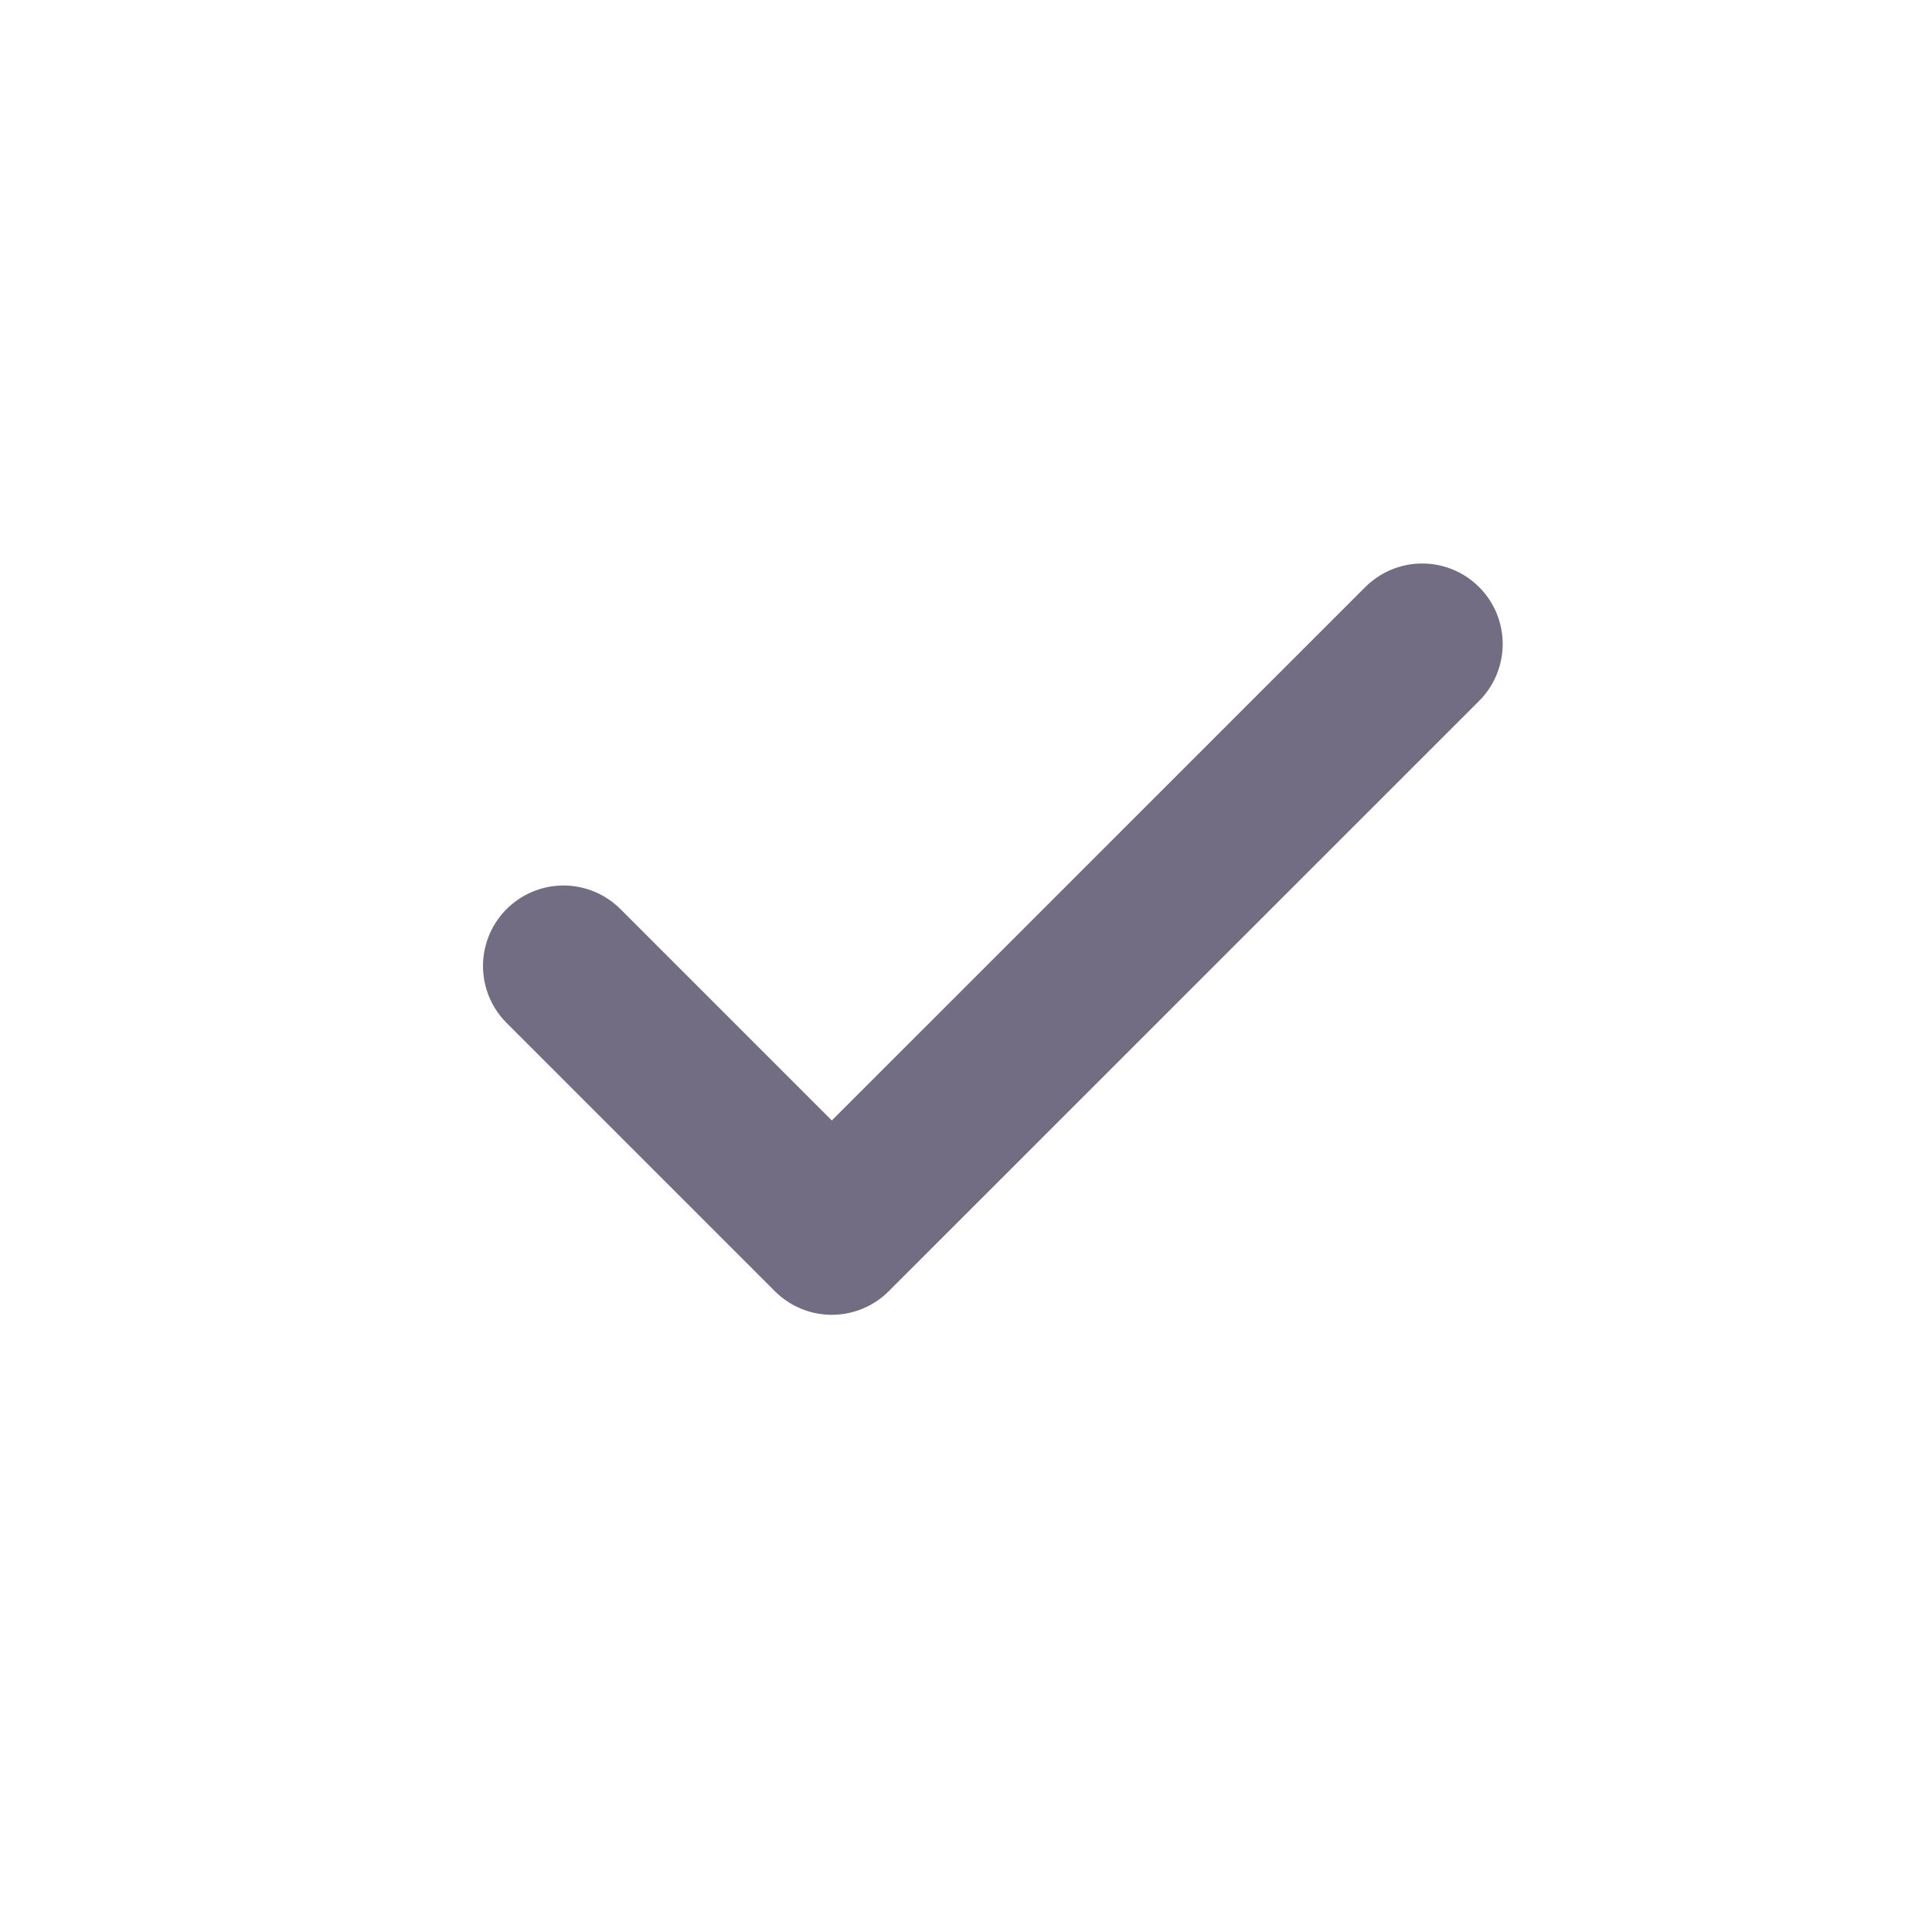 <?xml version="1.0" encoding="UTF-8"?>
<svg width="24px" height="24px" viewBox="0 0 24 24" version="1.1" xmlns="http://www.w3.org/2000/svg" xmlns:xlink="http://www.w3.org/1999/xlink">
  <path
    stroke-width="2"
    stroke="#726D82"
    fill="none"
    stroke-linecap="round"
    stroke-linejoin="round"
    d="M17.667 8L10.333 15.333 7 12"
  />
</svg>
